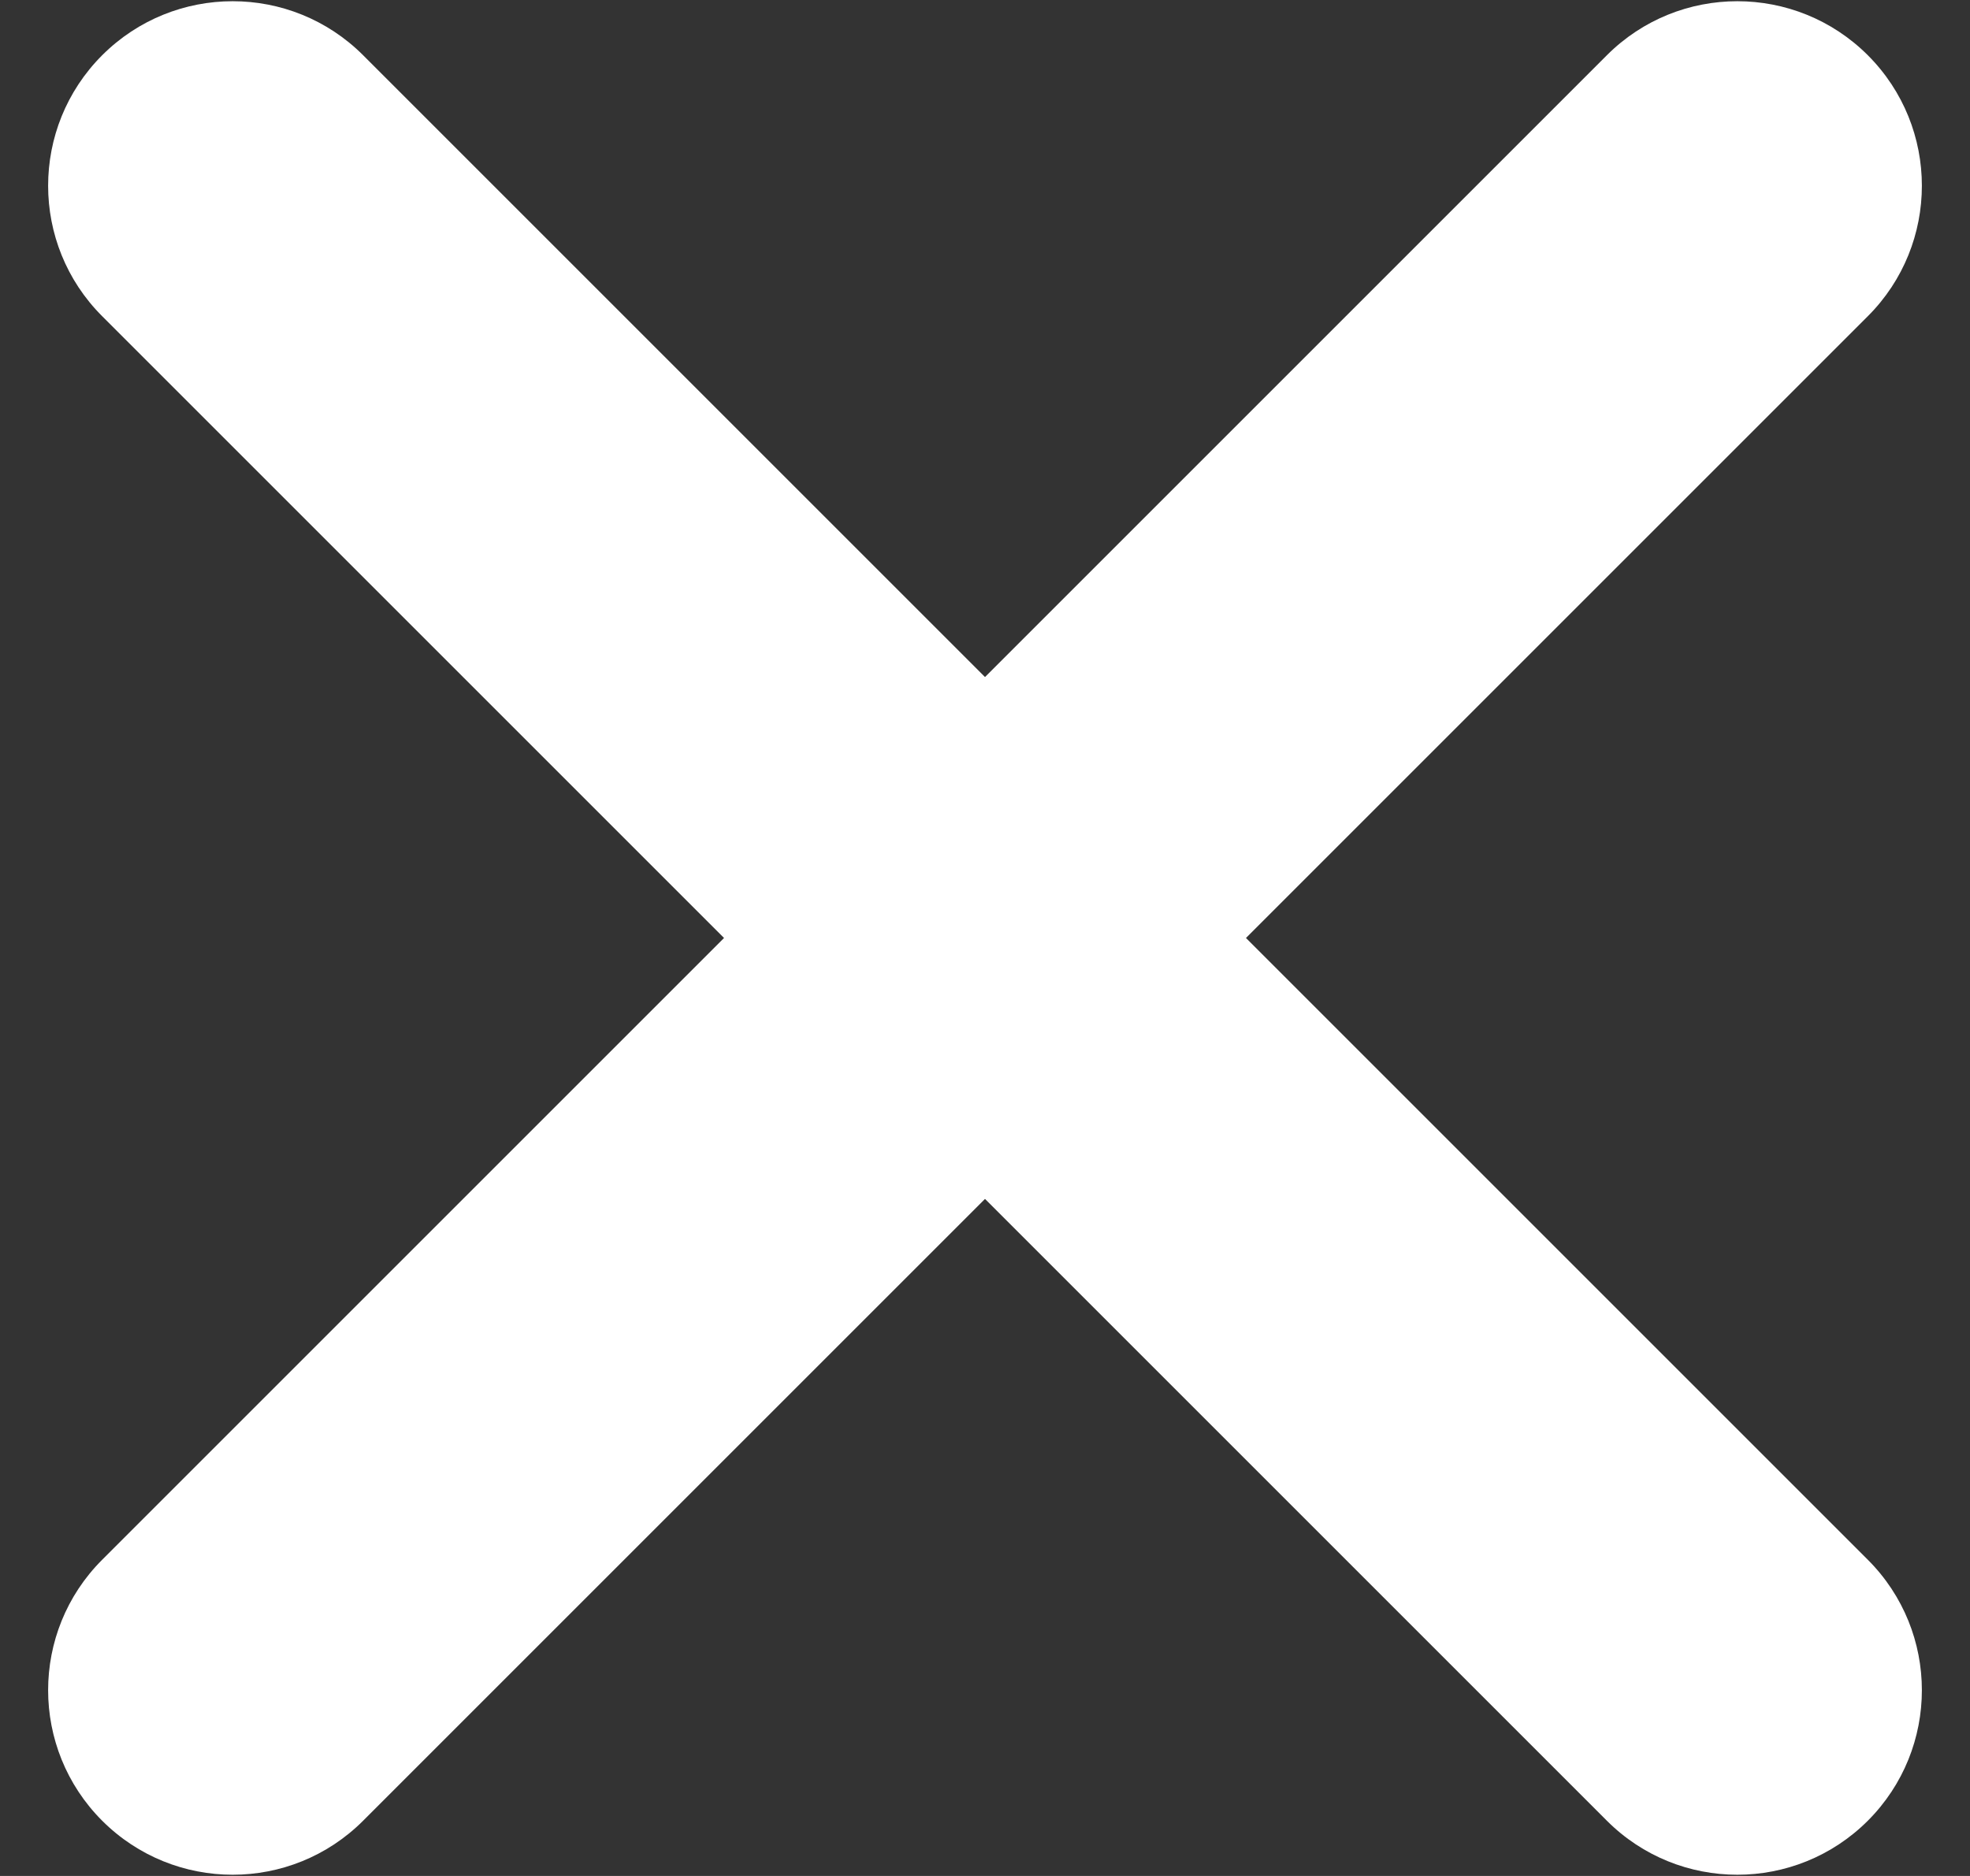 <svg width="21" height="20" viewBox="0 0 21 20" fill="none" xmlns="http://www.w3.org/2000/svg">
<rect x="0" y="0" width="21" height="20" fill="#333333" stroke="none"/>
<path d="M3.871 0.589C3.103 -0.179 1.858 -0.179 1.089 0.589C0.321 1.358 0.321 2.603 1.089 3.371L7.718 10L1.089 16.629C0.321 17.397 0.321 18.642 1.089 19.411C1.858 20.179 3.103 20.179 3.871 19.411L10.5 12.782L17.129 19.411C17.897 20.179 19.142 20.179 19.911 19.411C20.679 18.642 20.679 17.397 19.911 16.629L13.282 10L19.911 3.371C20.679 2.603 20.679 1.358 19.911 0.589C19.142 -0.179 17.897 -0.179 17.129 0.589L10.5 7.218L3.871 0.589Z" fill="white"/>
</svg>
